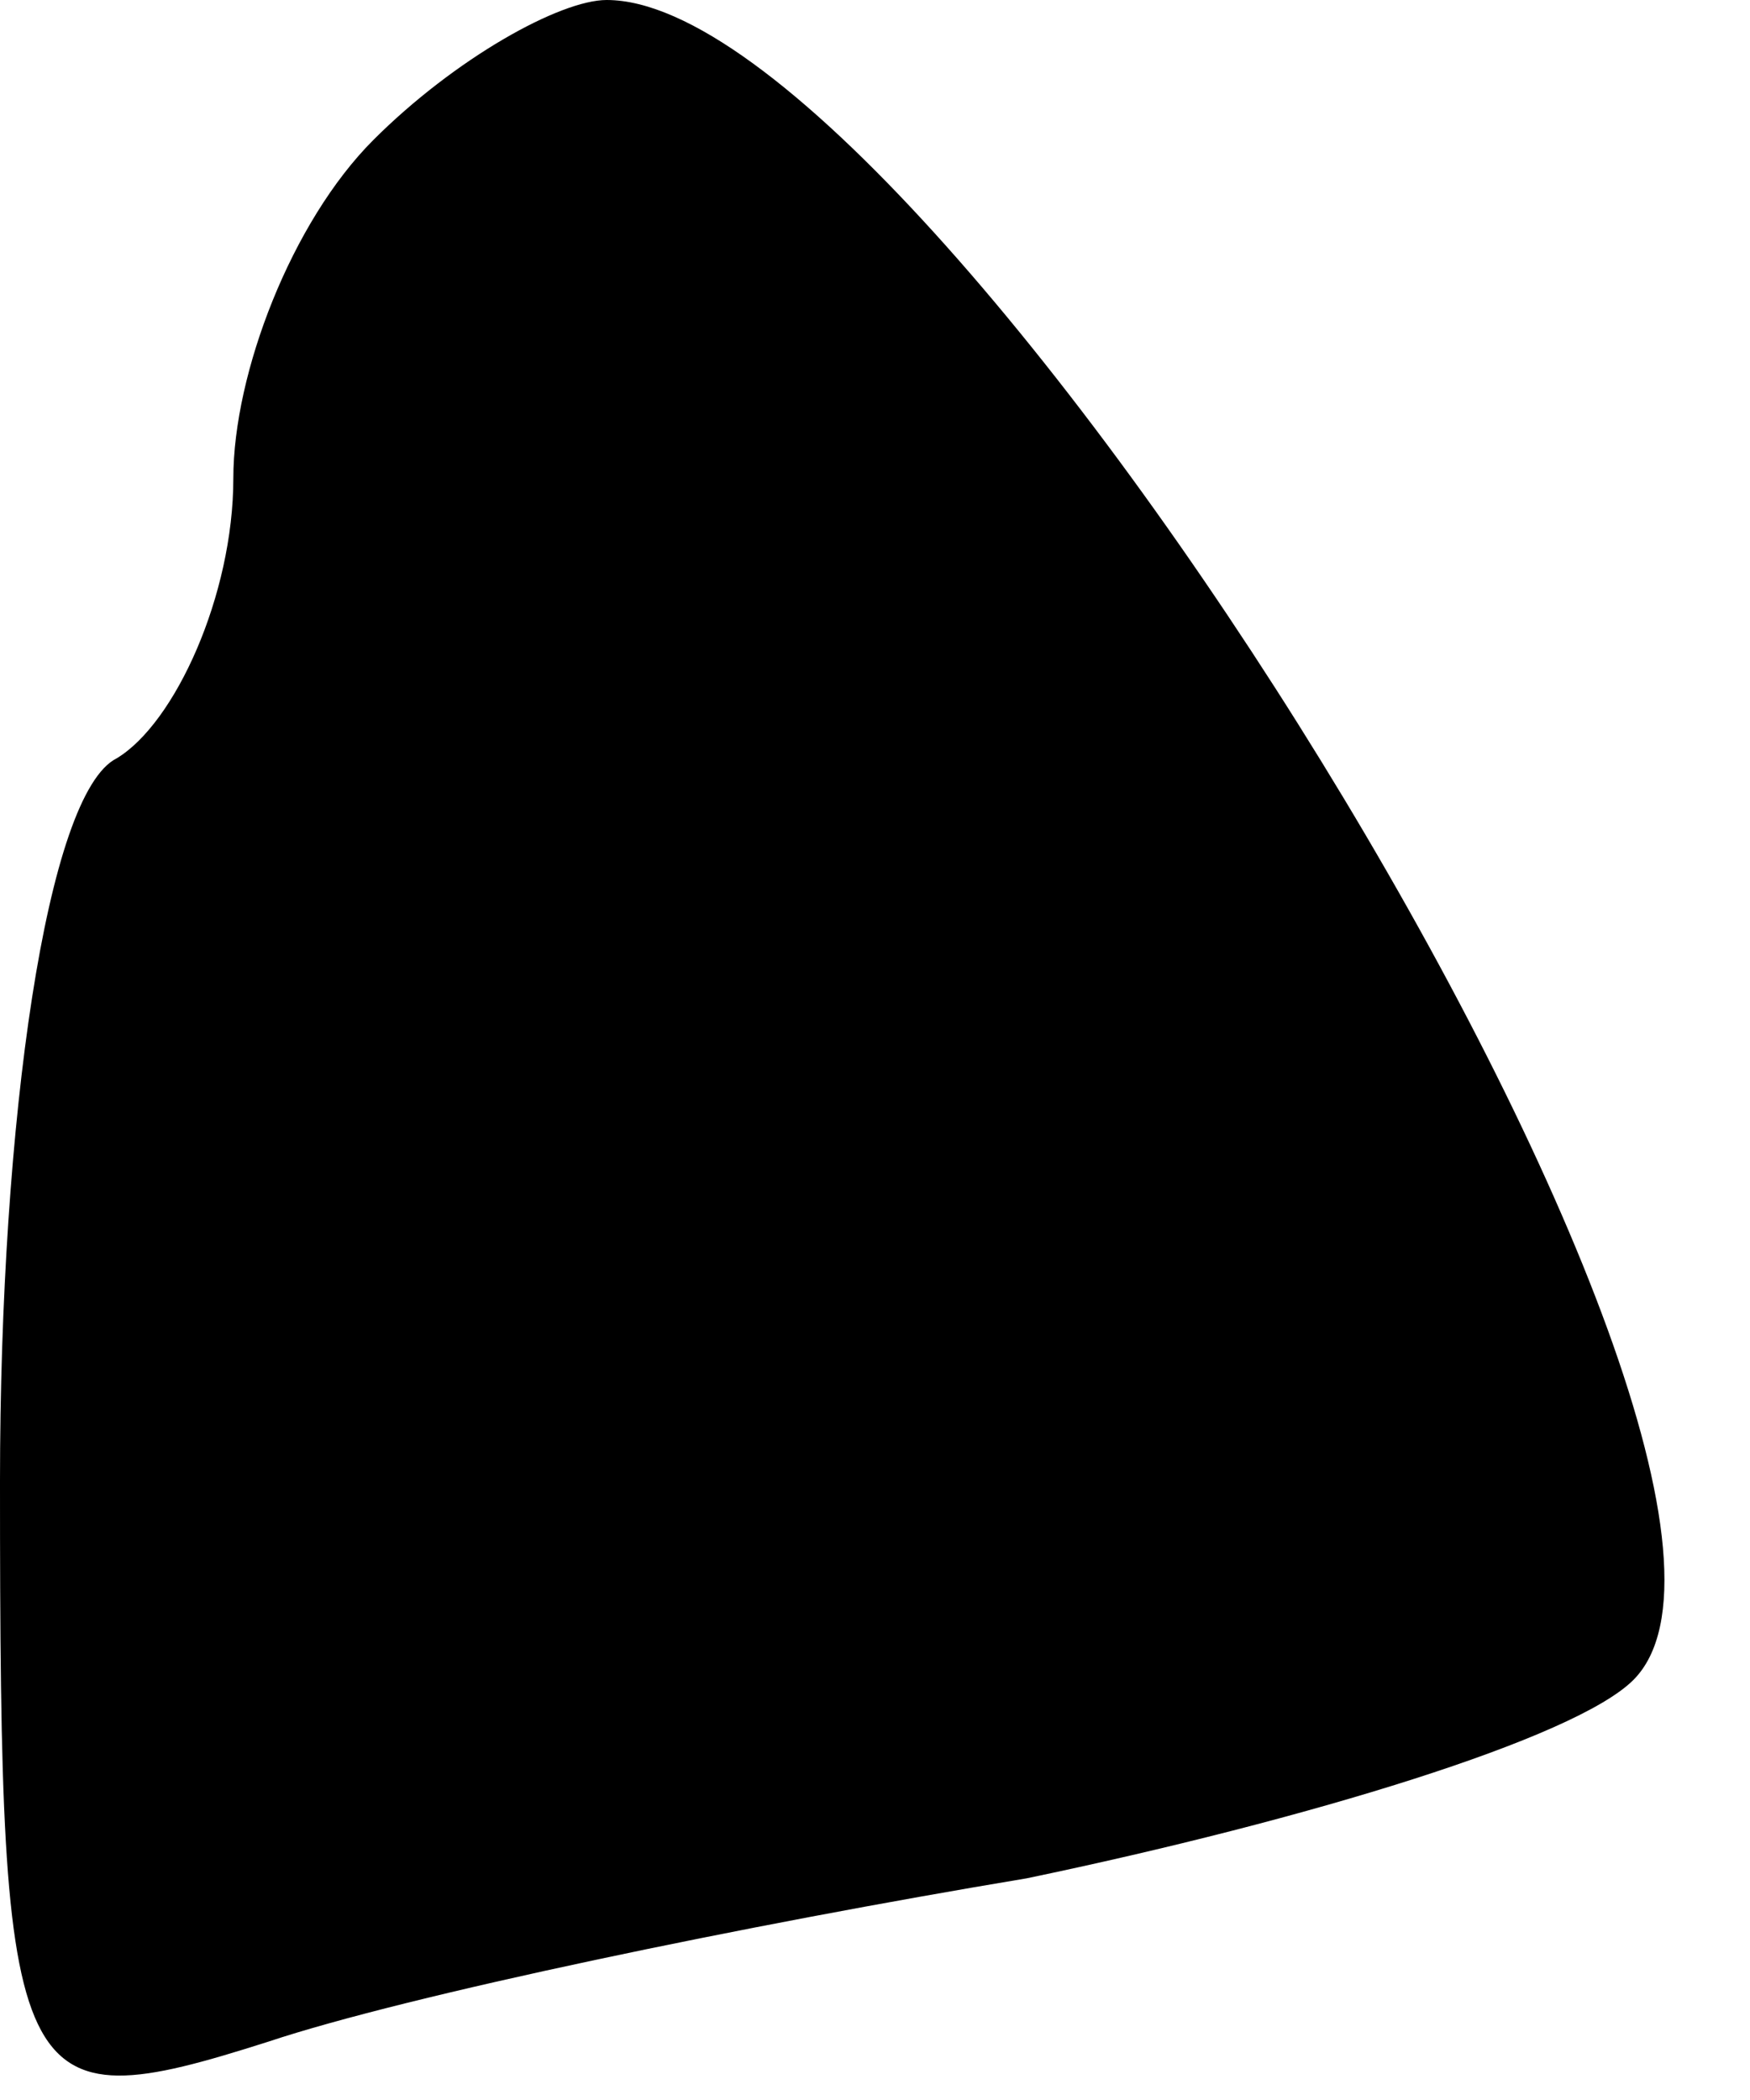 <?xml version="1.0" standalone="no"?>
<!DOCTYPE svg PUBLIC "-//W3C//DTD SVG 20010904//EN"
 "http://www.w3.org/TR/2001/REC-SVG-20010904/DTD/svg10.dtd">
<svg version="1.0" xmlns="http://www.w3.org/2000/svg"
 width="15pt" height="18pt" viewBox="0 0 15 18"
 preserveAspectRatio="xMidYMid meet">
<g transform="translate(0,18) scale(0.1,-0.1)"
fill="#000000" stroke="none">
<path fill="#000000" stroke="none" d="M32 168 c-7 -7 -12 -20 -12 -29 0 -10
-5 -21 -10 -24 -6 -3 -10 -31 -10 -62 0 -53 1 -55 23 -48 12 4 41 10 65 14 24
5 47 12 52 17 18 18 -60 144 -88 144 -4 0 -13 -5 -20 -12z"/>
</g>
</svg>
